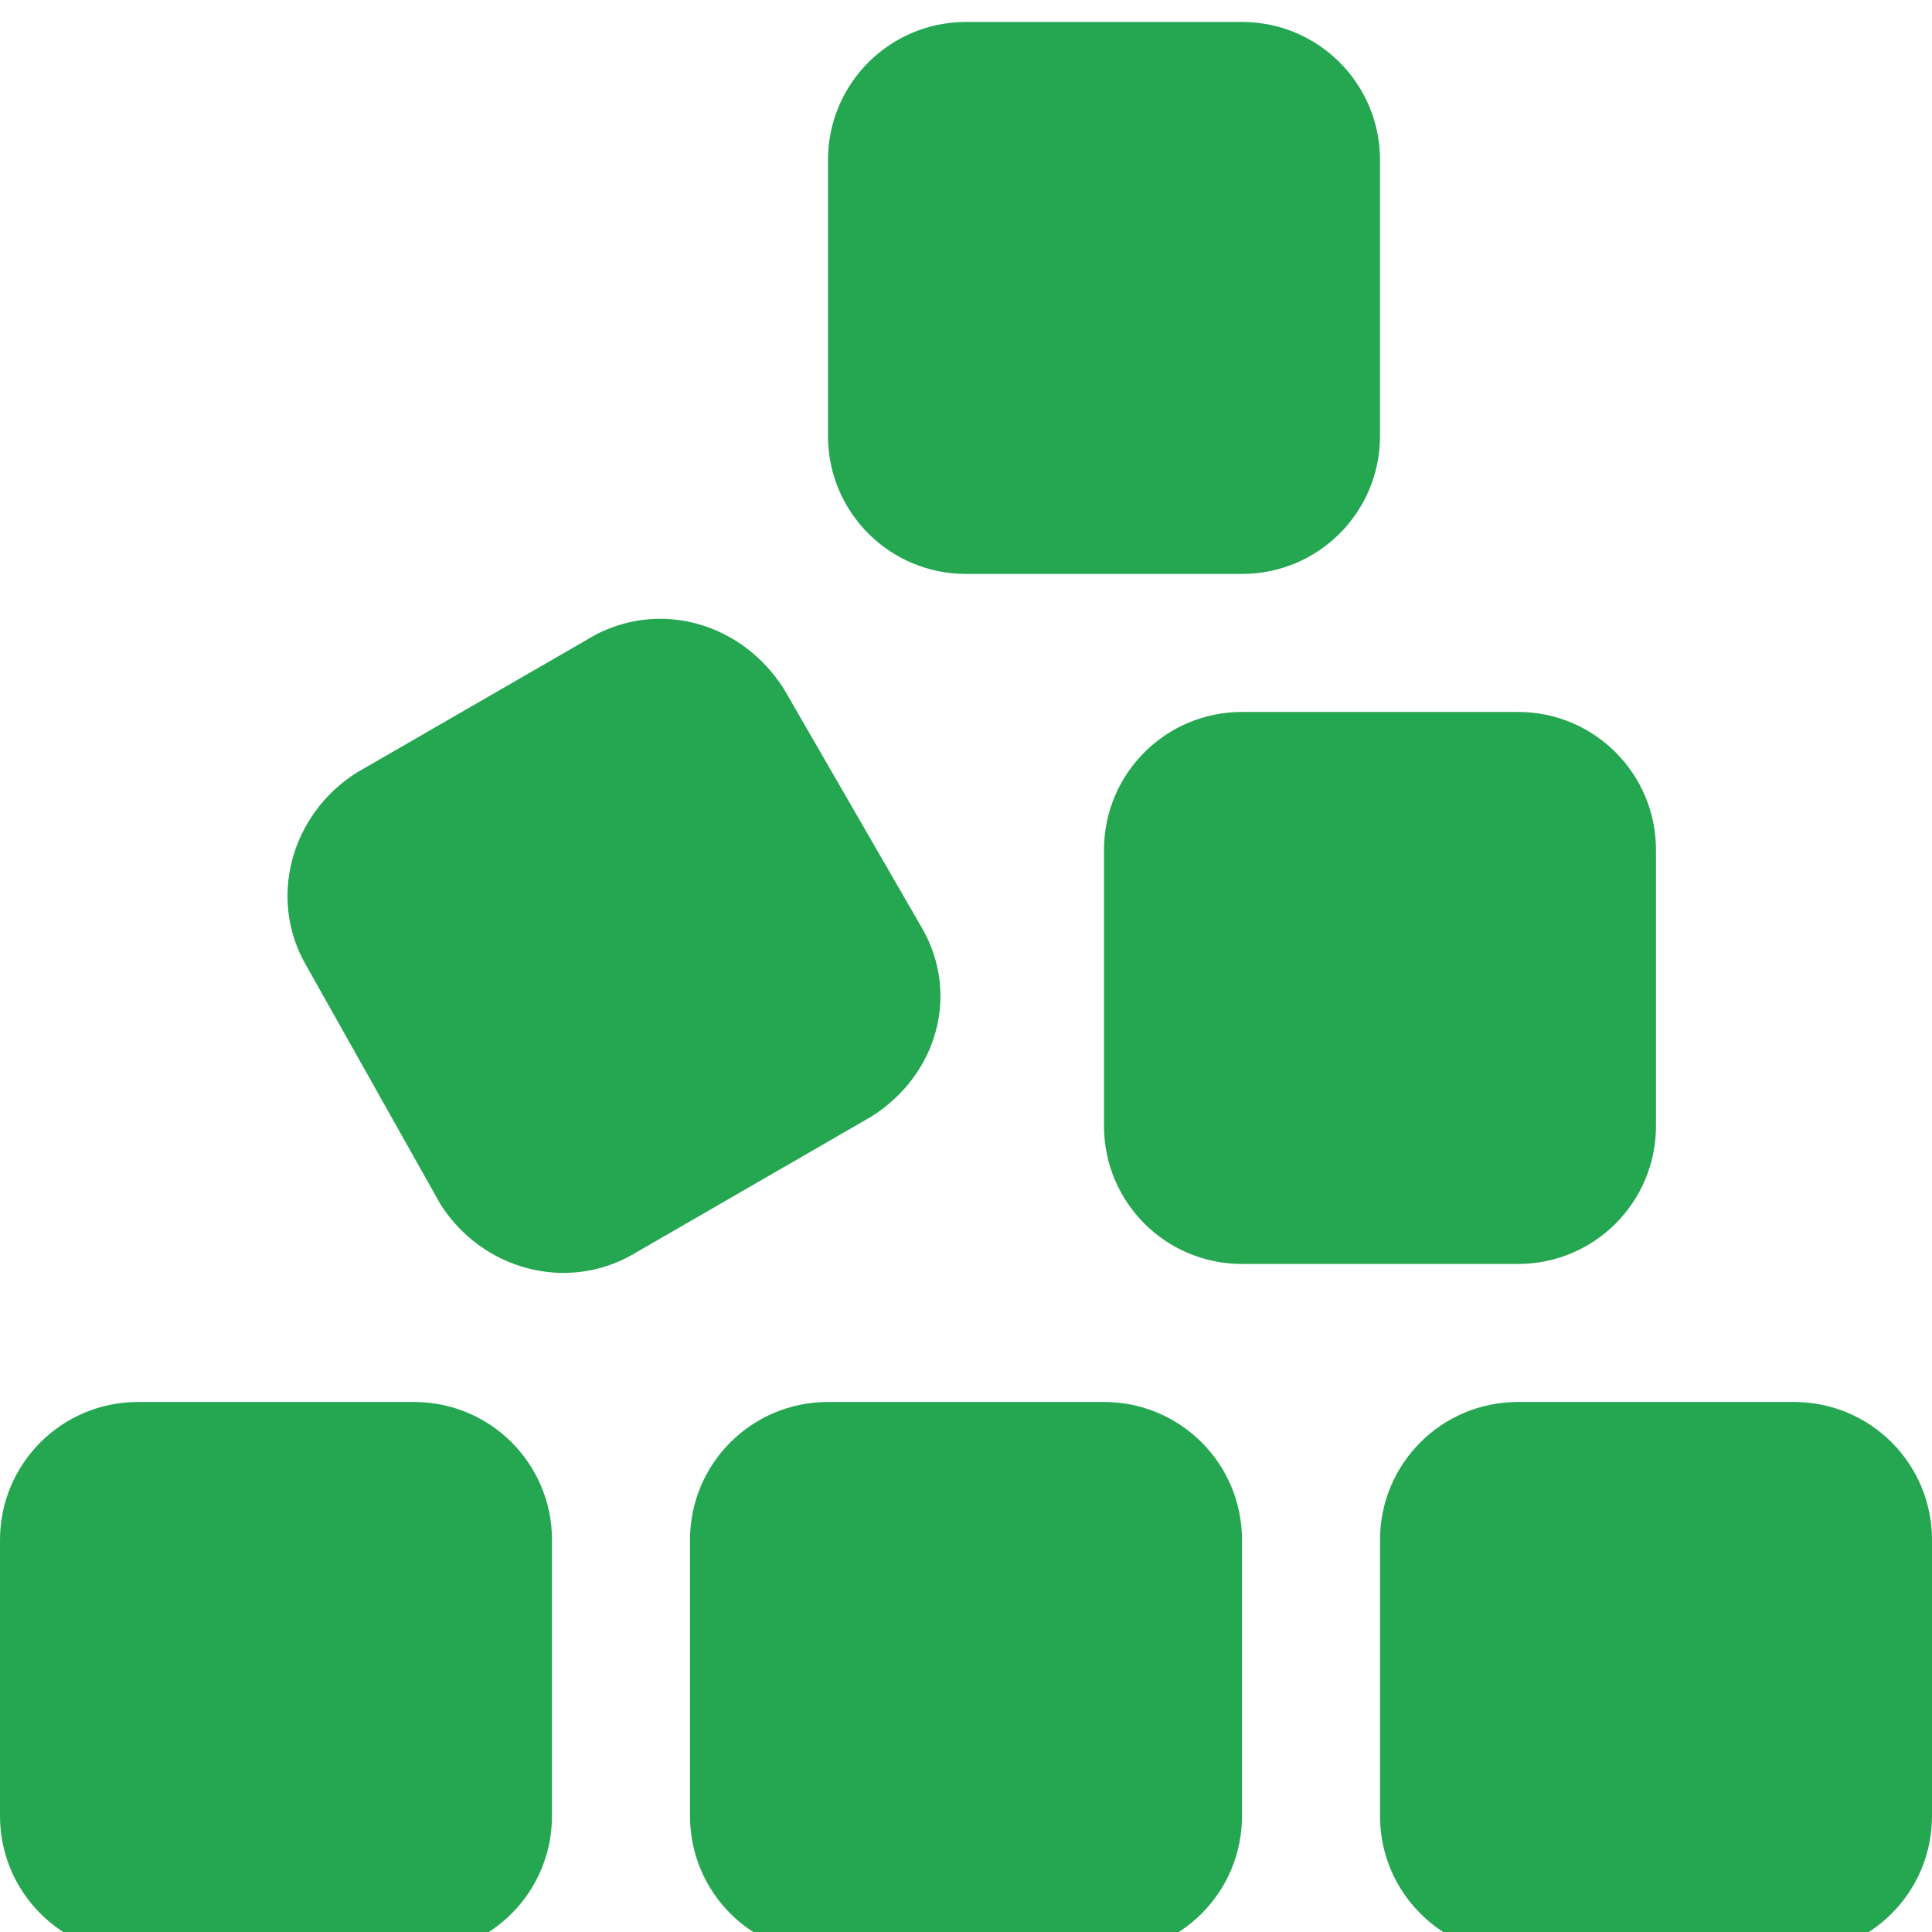 <svg width="44" height="44" viewBox="0 0 44 44" fill="none" xmlns="http://www.w3.org/2000/svg">
<path d="M18.857 3.643C18.857 1.907 20.262 0.5 22 0.5H28.286C30.024 0.5 31.429 1.907 31.429 3.643V9.929C31.429 11.667 30.024 13.071 28.286 13.071H22C20.262 13.071 18.857 11.667 18.857 9.929V3.643ZM13.563 14.456C15.066 13.671 16.903 14.191 17.855 15.694L20.998 21.135C21.863 22.637 21.352 24.474 19.849 25.427L14.408 28.57C12.905 29.434 10.98 28.923 10.028 27.421L6.969 21.98C6.101 20.477 6.617 18.552 8.119 17.599L13.563 14.456ZM34.571 16.214C36.31 16.214 37.714 17.619 37.714 19.357V25.643C37.714 27.381 36.31 28.786 34.571 28.786H28.286C26.547 28.786 25.143 27.381 25.143 25.643V19.357C25.143 17.619 26.547 16.214 28.286 16.214H34.571ZM40.857 31.929C42.596 31.929 44 33.333 44 35.071V41.357C44 43.096 42.596 44.5 40.857 44.5H34.571C32.833 44.5 31.429 43.096 31.429 41.357V35.071C31.429 33.333 32.833 31.929 34.571 31.929H40.857ZM15.714 35.071C15.714 33.333 17.119 31.929 18.857 31.929H25.143C26.881 31.929 28.286 33.333 28.286 35.071V41.357C28.286 43.096 26.881 44.5 25.143 44.5H18.857C17.119 44.5 15.714 43.096 15.714 41.357V35.071ZM9.429 31.929C11.167 31.929 12.571 33.333 12.571 35.071V41.357C12.571 43.096 11.167 44.5 9.429 44.5H3.143C1.407 44.5 0 43.096 0 41.357V35.071C0 33.333 1.407 31.929 3.143 31.929H9.429Z" fill="#25A752"/>
</svg>
